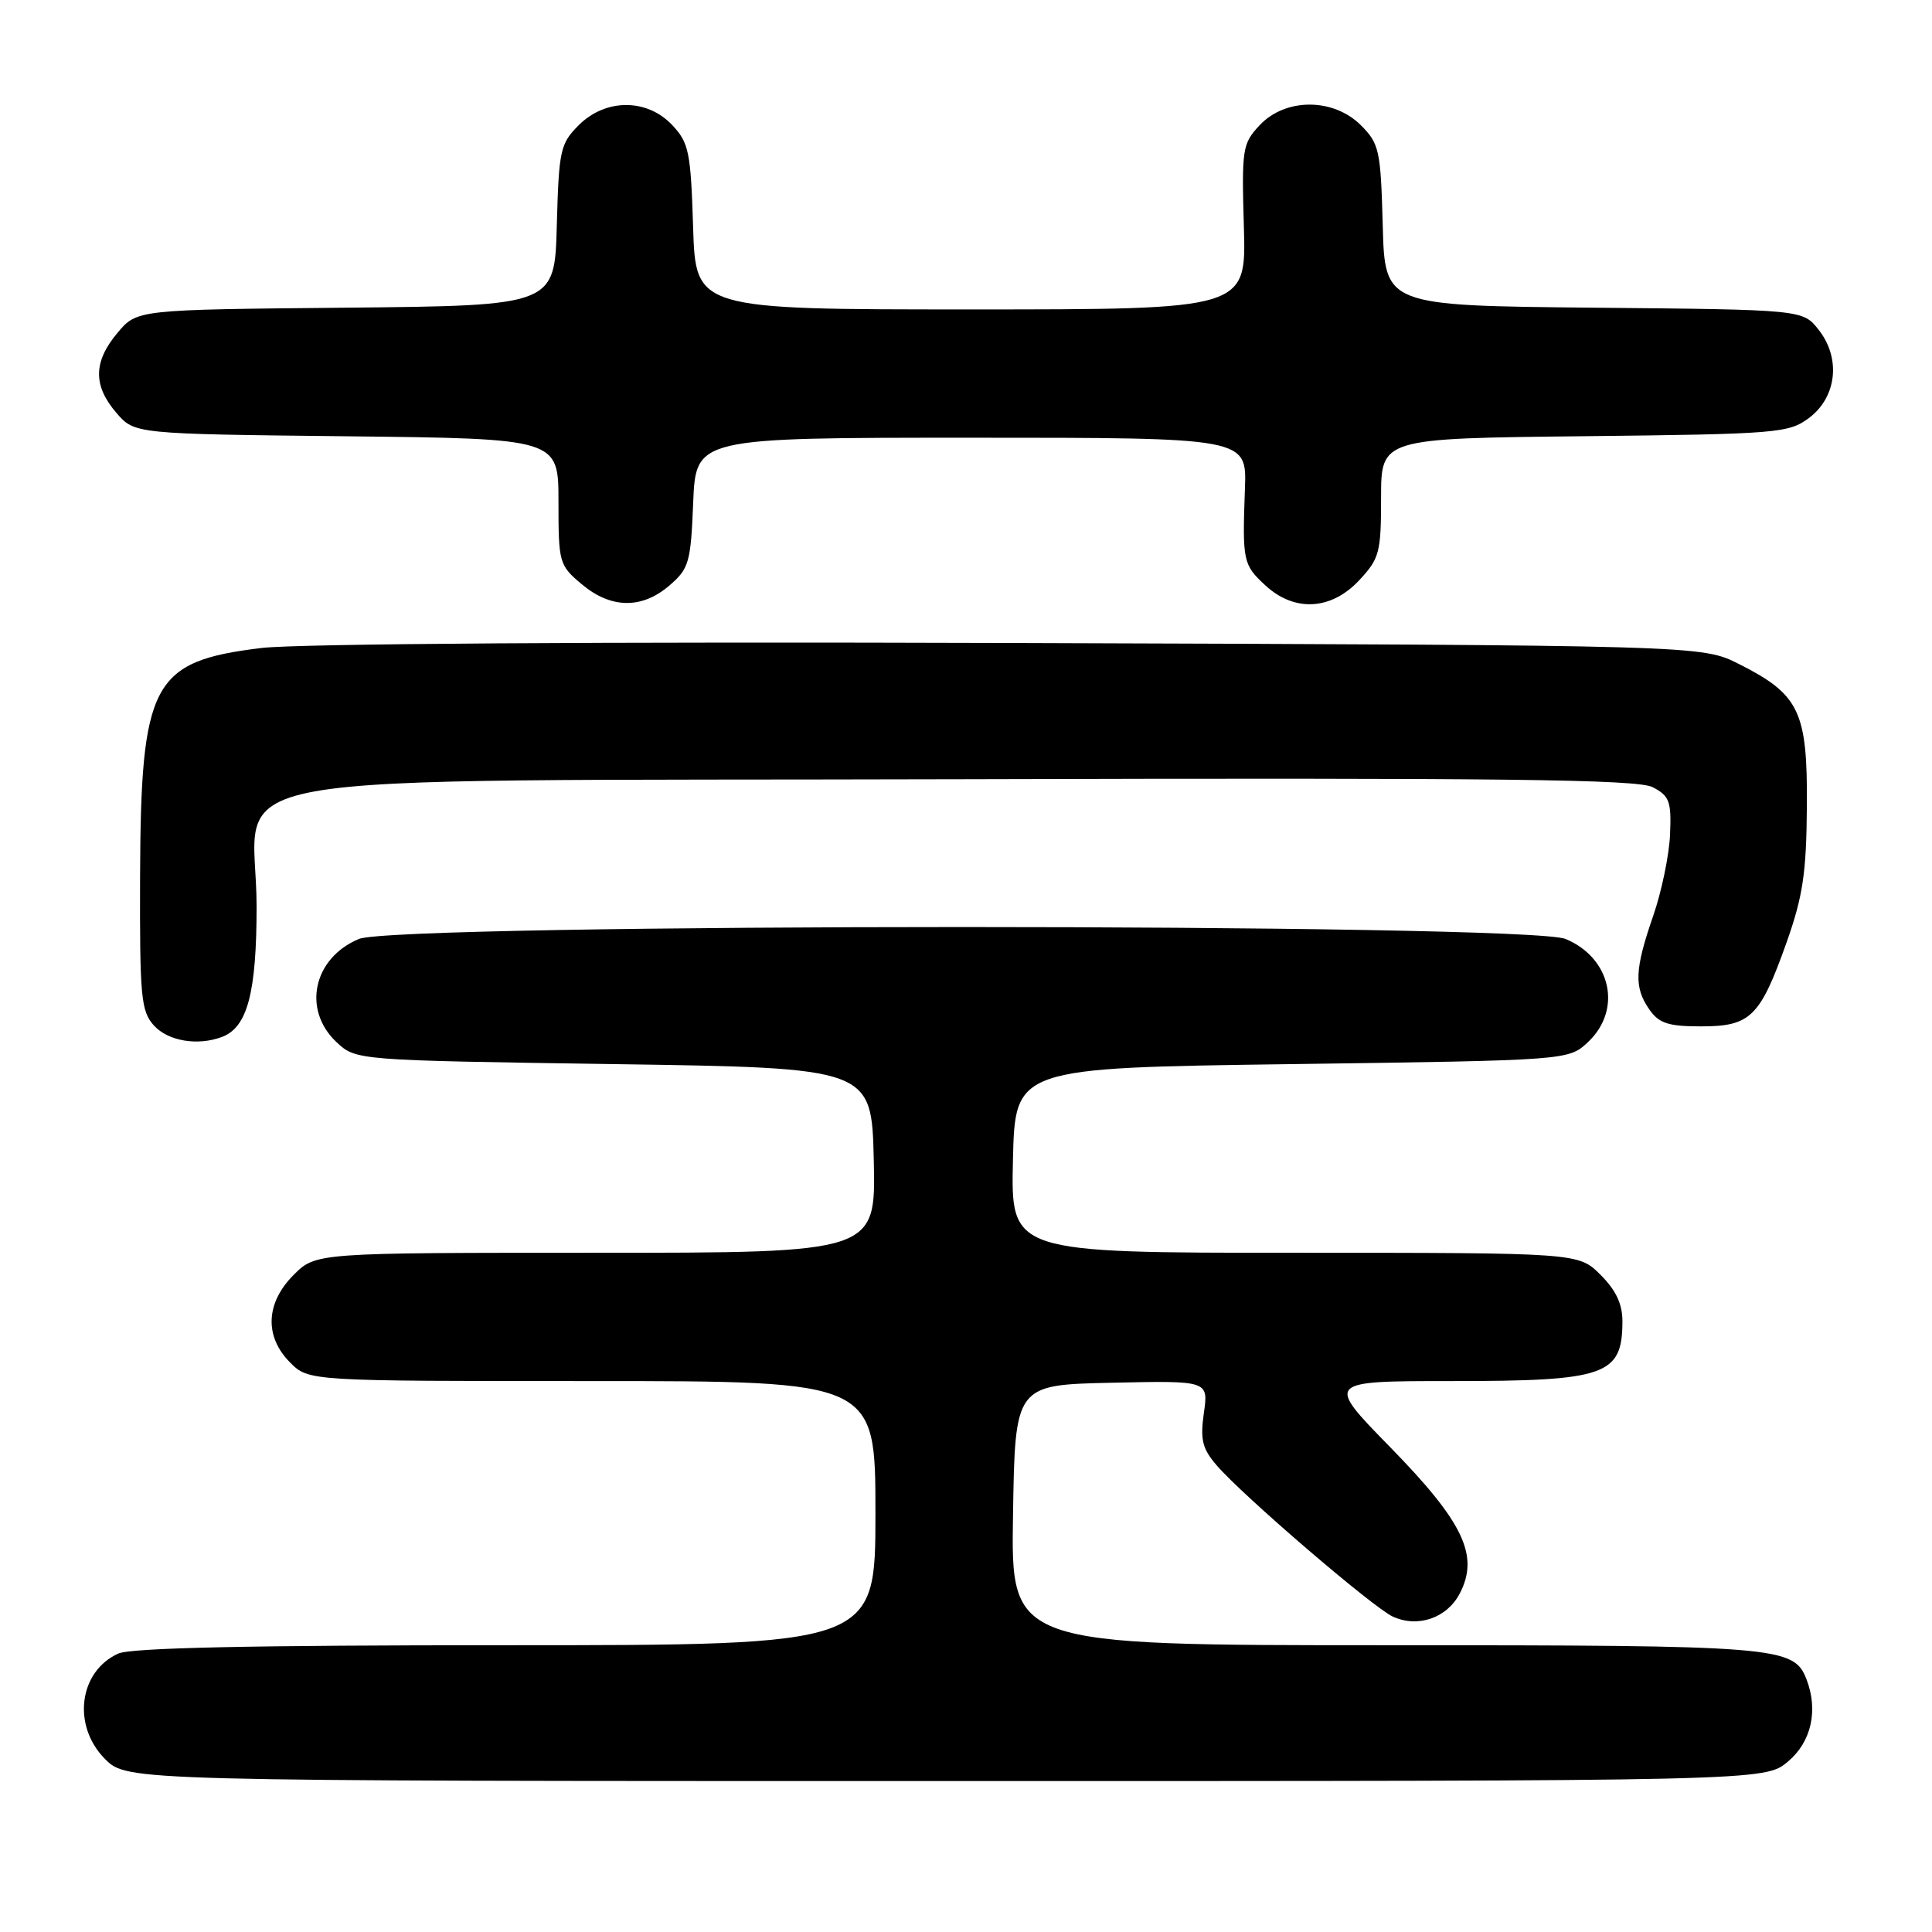 <?xml version="1.0" encoding="UTF-8" standalone="no"?>
<!DOCTYPE svg PUBLIC "-//W3C//DTD SVG 1.1//EN" "http://www.w3.org/Graphics/SVG/1.1/DTD/svg11.dtd" >
<svg xmlns="http://www.w3.org/2000/svg" xmlns:xlink="http://www.w3.org/1999/xlink" version="1.1" viewBox="0 0 256 256">
 <g >
 <path fill="currentColor"
d=" M 236.92 233.41 C 240.01 230.82 240.95 226.64 239.38 222.54 C 237.69 218.16 235.79 218.00 183.53 218.00 C 133.95 218.00 133.95 218.00 134.23 200.75 C 134.50 183.50 134.50 183.50 147.32 183.22 C 160.13 182.94 160.13 182.94 159.52 187.22 C 159.02 190.77 159.31 191.95 161.21 194.16 C 164.66 198.18 181.95 213.02 184.56 214.21 C 187.90 215.73 191.75 214.39 193.44 211.12 C 196.03 206.11 193.91 201.68 184.20 191.75 C 175.64 183.00 175.64 183.00 192.38 183.00 C 212.74 183.00 214.95 182.24 214.98 175.17 C 215.00 172.82 214.15 170.99 212.08 168.92 C 209.15 166.00 209.15 166.00 171.55 166.00 C 133.94 166.00 133.94 166.00 134.22 153.75 C 134.50 141.50 134.50 141.50 171.17 141.00 C 207.84 140.50 207.84 140.50 210.42 138.08 C 214.98 133.79 213.49 126.94 207.45 124.42 C 202.41 122.31 52.59 122.31 47.55 124.42 C 41.51 126.94 40.02 133.79 44.58 138.08 C 47.16 140.50 47.16 140.50 81.33 141.00 C 115.50 141.50 115.50 141.50 115.78 153.75 C 116.06 166.00 116.06 166.00 78.95 166.00 C 41.85 166.00 41.85 166.00 38.92 168.92 C 35.19 172.65 35.01 177.10 38.45 180.55 C 40.91 183.00 40.91 183.00 78.45 183.00 C 116.00 183.00 116.00 183.00 116.00 200.50 C 116.00 218.00 116.00 218.00 67.05 218.00 C 33.30 218.00 17.34 218.34 15.66 219.11 C 10.43 221.49 9.54 228.69 13.92 233.08 C 16.85 236.00 16.85 236.00 125.35 236.00 C 233.85 236.00 233.85 236.00 236.92 233.41 Z  M 29.46 137.38 C 32.79 136.10 34.00 131.51 34.00 120.11 C 34.00 101.63 23.39 103.54 127.66 103.25 C 199.21 103.05 216.99 103.26 219.00 104.31 C 221.21 105.46 221.48 106.20 221.29 110.56 C 221.18 113.28 220.17 118.16 219.04 121.41 C 216.59 128.49 216.50 130.84 218.56 133.78 C 219.83 135.60 221.07 136.00 225.40 136.00 C 231.96 136.00 233.22 134.76 236.74 124.85 C 238.89 118.78 239.36 115.65 239.42 106.83 C 239.51 94.28 238.45 92.04 230.45 88.00 C 225.50 85.50 225.50 85.50 134.06 85.20 C 79.69 85.02 39.39 85.29 34.66 85.86 C 20.14 87.62 18.66 90.41 18.56 116.14 C 18.51 132.14 18.68 133.98 20.40 135.89 C 22.28 137.96 26.23 138.62 29.46 137.38 Z  M 88.69 77.59 C 91.30 75.35 91.53 74.55 91.85 66.59 C 92.21 58.00 92.21 58.00 128.71 58.00 C 165.21 58.00 165.21 58.00 164.96 64.75 C 164.61 74.35 164.71 74.83 167.65 77.55 C 171.51 81.13 176.38 80.87 180.10 76.89 C 182.79 74.01 183.00 73.22 183.00 65.94 C 183.00 58.09 183.00 58.09 209.93 57.80 C 235.47 57.52 237.00 57.39 239.68 55.40 C 243.38 52.64 243.96 47.49 240.99 43.71 C 238.88 41.03 238.88 41.03 211.19 40.77 C 183.50 40.50 183.50 40.50 183.22 29.85 C 182.95 19.90 182.76 19.04 180.33 16.60 C 176.69 12.96 170.34 12.95 166.92 16.58 C 164.62 19.04 164.52 19.68 164.82 30.08 C 165.14 41.00 165.14 41.00 128.66 41.00 C 92.18 41.00 92.18 41.00 91.84 30.08 C 91.53 20.14 91.28 18.92 89.08 16.58 C 85.73 13.02 80.24 13.03 76.67 16.60 C 74.24 19.04 74.05 19.90 73.78 29.85 C 73.50 40.50 73.50 40.50 45.83 40.77 C 18.15 41.03 18.15 41.03 15.58 44.09 C 12.36 47.92 12.31 51.08 15.41 54.69 C 17.82 57.50 17.82 57.50 45.91 57.81 C 74.00 58.12 74.00 58.12 74.00 66.47 C 74.00 74.57 74.09 74.90 77.08 77.41 C 80.94 80.66 85.04 80.73 88.69 77.59 Z "/>
</g>
</svg>